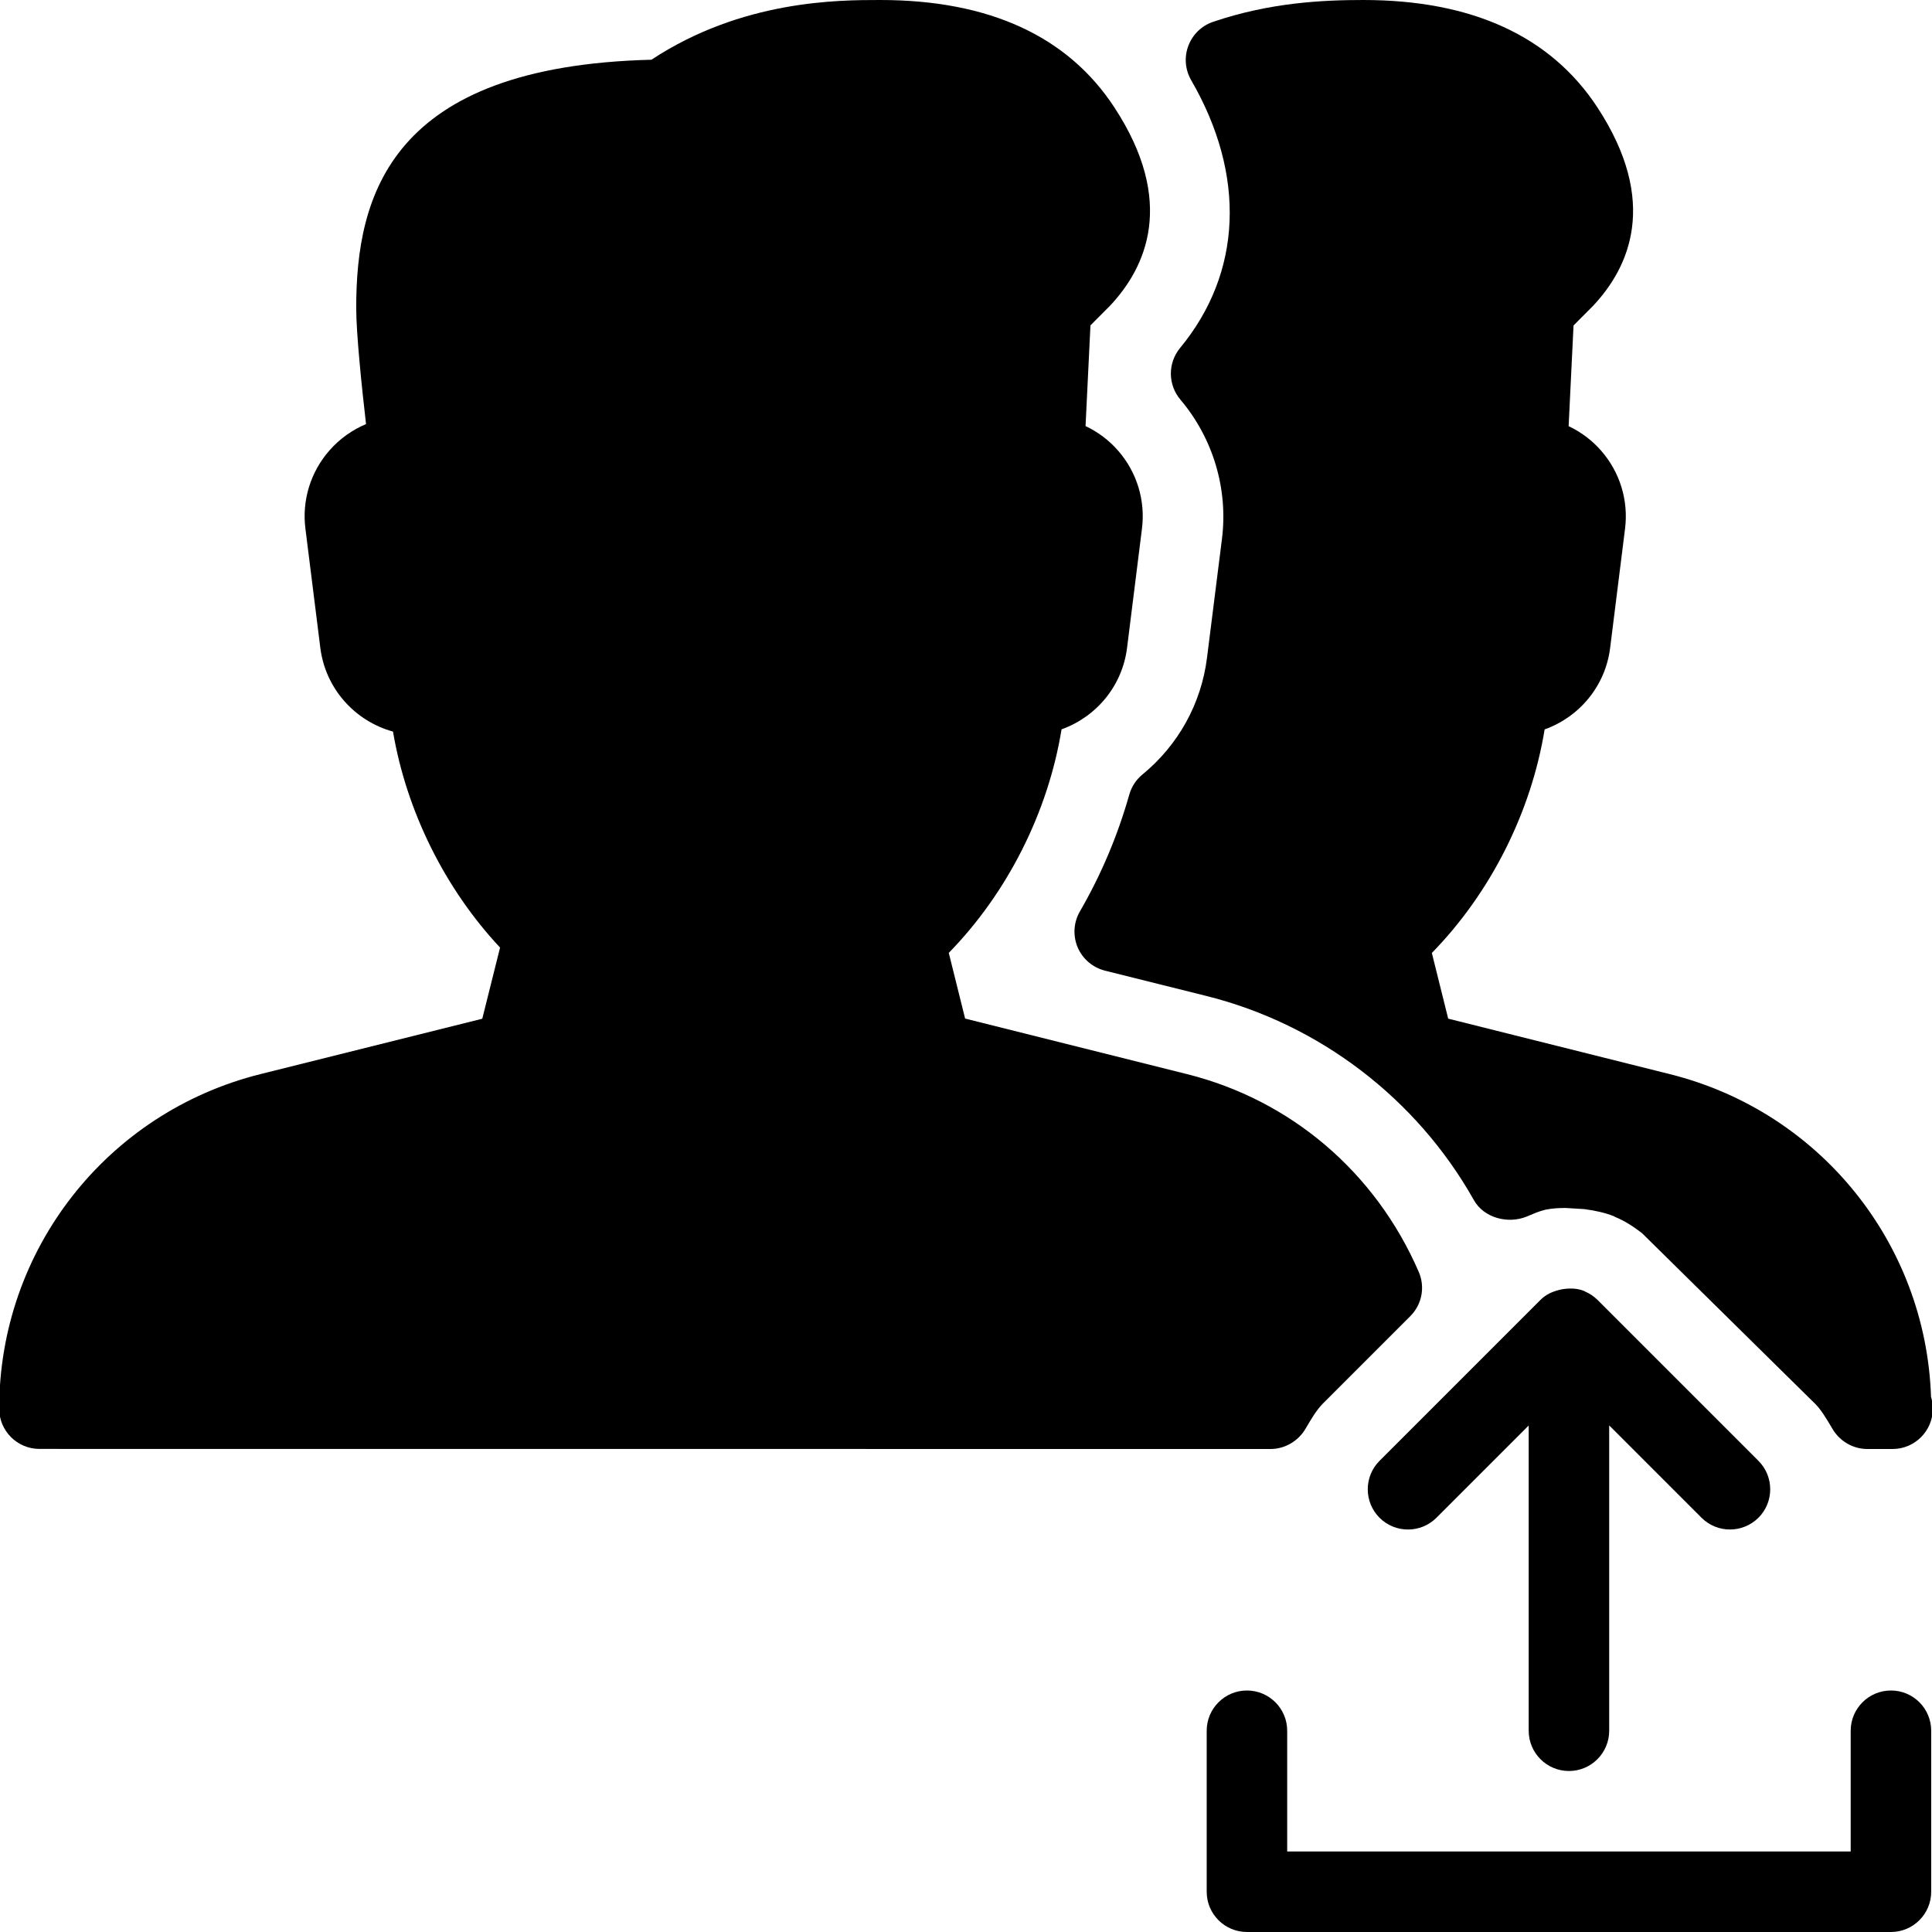 <?xml version="1.0" encoding="iso-8859-1"?>
<!-- Generator: Adobe Illustrator 19.2.1, SVG Export Plug-In . SVG Version: 6.00 Build 0)  -->
<svg version="1.1" xmlns="http://www.w3.org/2000/svg" xmlns:xlink="http://www.w3.org/1999/xlink" x="0px" y="0px"
	 viewBox="0 0 24 24" style="enable-background:new 0 0 24 24;" xml:space="preserve">
<g id="Add_Users">
</g>
<g id="Remove_Users">
</g>
<g id="Delete_Users">
</g>
<g id="Done_3">
</g>
<g id="At_Symbol_3">
</g>
<g id="Question_3">
</g>
<g id="Answer_3">
</g>
<g id="Bring_Up_3">
</g>
<g id="Bring_Down_3">
</g>
<g id="Dismiss_Users">
</g>
<g id="Users_Speed_3">
</g>
<g id="Users_Settings">
</g>
<g id="Refresh_Users">
</g>
<g id="Time_3">
</g>
<g id="Dollar_3">
</g>
<g id="Euro_3">
</g>
<g id="Pound_3">
</g>
<g id="Bitcoin_3">
</g>
<g id="Global_Users">
</g>
<g id="Waiting_Users">
</g>
<g id="Writing_Users">
</g>
<g id="Search_Users">
</g>
<g id="Lock_Users">
</g>
<g id="Mark_Users">
</g>
<g id="Share_Users">
</g>
<g id="Shopping_3">
</g>
<g id="Download_3">
</g>
<g id="Upload_3">
	<g>
		<path d="M19.49,22c0.276,0,0.5-0.224,0.5-0.5v-3.793l1.146,1.146C21.234,18.951,21.362,19,21.49,19s0.256-0.049,0.354-0.146
			c0.195-0.195,0.195-0.512,0-0.707l-2-2c-0.047-0.047-0.101-0.08-0.157-0.105c-0.002-0.001-0.003-0.003-0.005-0.004
			c0,0-0.001,0-0.001,0c-0.082-0.034-0.17-0.037-0.258-0.025c-0.02,0.003-0.036,0.006-0.055,0.011
			c-0.084,0.021-0.165,0.057-0.231,0.123l-2,2c-0.195,0.195-0.195,0.512,0,0.707s0.512,0.195,0.707,0l1.146-1.146V21.5
			C18.99,21.776,19.214,22,19.49,22z"/>
		<path d="M14.994,8.17c-0.071,0.569-0.356,1.085-0.802,1.451c-0.079,0.065-0.136,0.152-0.164,0.251
			c-0.143,0.506-0.349,0.994-0.613,1.45c-0.079,0.136-0.089,0.301-0.028,0.446c0.062,0.145,0.188,0.252,0.34,0.29l1.262,0.315
			c1.399,0.35,2.61,1.273,3.32,2.535c0.124,0.222,0.424,0.3,0.658,0.204c0.069-0.029,0.139-0.062,0.232-0.085
			c0.084-0.017,0.167-0.021,0.251-0.021l0.23,0.014c0.14,0.018,0.259,0.046,0.362,0.086c0.012,0.006,0.022,0.011,0.032,0.016
			c0.102,0.042,0.206,0.106,0.323,0.196l2.152,2.121c0.075,0.075,0.137,0.18,0.216,0.313C22.856,17.906,23.021,18,23.197,18h0.293
			c0.008,0,0.016,0.001,0.02,0c0.276,0,0.5-0.224,0.5-0.5c0-0.052-0.008-0.102-0.022-0.148c-0.064-1.907-1.38-3.542-3.242-4.008
			l-2.756-0.69l-0.203-0.816c0.729-0.746,1.233-1.747,1.401-2.777c0.431-0.154,0.756-0.539,0.814-1.015l0.185-1.479
			c0.044-0.35-0.064-0.702-0.296-0.967c-0.113-0.13-0.252-0.234-0.405-0.306l0.061-1.251l0.243-0.244
			c0.449-0.477,0.822-1.291,0.054-2.464C19.264,0.449,18.285,0,16.935,0c-0.496,0-1.156,0.03-1.865,0.271
			c-0.142,0.048-0.255,0.157-0.308,0.298c-0.053,0.14-0.04,0.297,0.035,0.427c0.684,1.18,0.634,2.393-0.138,3.327
			c-0.154,0.188-0.152,0.457,0.005,0.642c0.404,0.478,0.593,1.106,0.516,1.726L14.994,8.17z"/>
		<path d="M16.219,17.746c0.072-0.123,0.135-0.229,0.211-0.307l1.089-1.089c0.146-0.146,0.187-0.364,0.104-0.553
			c-0.537-1.236-1.587-2.131-2.878-2.454l-2.756-0.69l-0.203-0.816c0.729-0.746,1.233-1.747,1.401-2.777
			c0.431-0.154,0.756-0.539,0.814-1.015l0.185-1.479c0.044-0.35-0.064-0.702-0.296-0.967c-0.113-0.13-0.252-0.234-0.405-0.306
			l0.061-1.251l0.243-0.244c0.449-0.477,0.822-1.291,0.054-2.464C13.264,0.449,12.285,0,10.935,0c-0.521,0-1.716,0-2.843,0.742
			C4.846,0.823,4.425,2.429,4.425,3.826c0,0.317,0.069,0.984,0.122,1.442C4.375,5.341,4.22,5.45,4.094,5.594
			c-0.235,0.266-0.345,0.621-0.3,0.973l0.185,1.479c0.063,0.508,0.43,0.912,0.903,1.042c0.167,0.987,0.645,1.952,1.33,2.683
			l-0.221,0.884l-2.756,0.688c-1.911,0.478-3.245,2.187-3.245,4.156c0,0.276,0.224,0.5,0.5,0.5L15.784,18
			C15.962,18,16.13,17.9,16.219,17.746z"/>
		<path d="M23.49,21c-0.276,0-0.5,0.224-0.5,0.5V23h-7v-1.5c0-0.276-0.224-0.5-0.5-0.5s-0.5,0.224-0.5,0.5v2
			c0,0.276,0.224,0.5,0.5,0.5h8c0.276,0,0.5-0.224,0.5-0.5v-2C23.99,21.224,23.767,21,23.49,21z"/>
	</g>
</g>
<g id="Users_Statistics">
</g>
<g id="Users_Defense">
</g>
<g id="Car_3">
</g>
<g id="Home_3">
</g>
<g id="Park_3">
</g>
<g id="Recicle_Users">
</g>
<g id="Wifi_3">
</g>
<g id="Attach_3">
</g>
<g id="Disabled_Users">
</g>
<g id="Users_Card">
</g>
<g id="Gaming_3">
</g>
<g id="Cloud_3">
</g>
<g id="Database_3">
</g>
<g id="Copyright_3">
</g>
<g id="No_Copzright_3">
</g>
<g id="Creative_Commun_3">
</g>
<g id="Eco-Friendly_3">
</g>
<g id="Percentage_3">
</g>
<g id="Users_Love">
</g>
<g id="Users_Place">
</g>
<g id="Users_Key">
</g>
<g id="Sleeping_3">
</g>
</svg>
